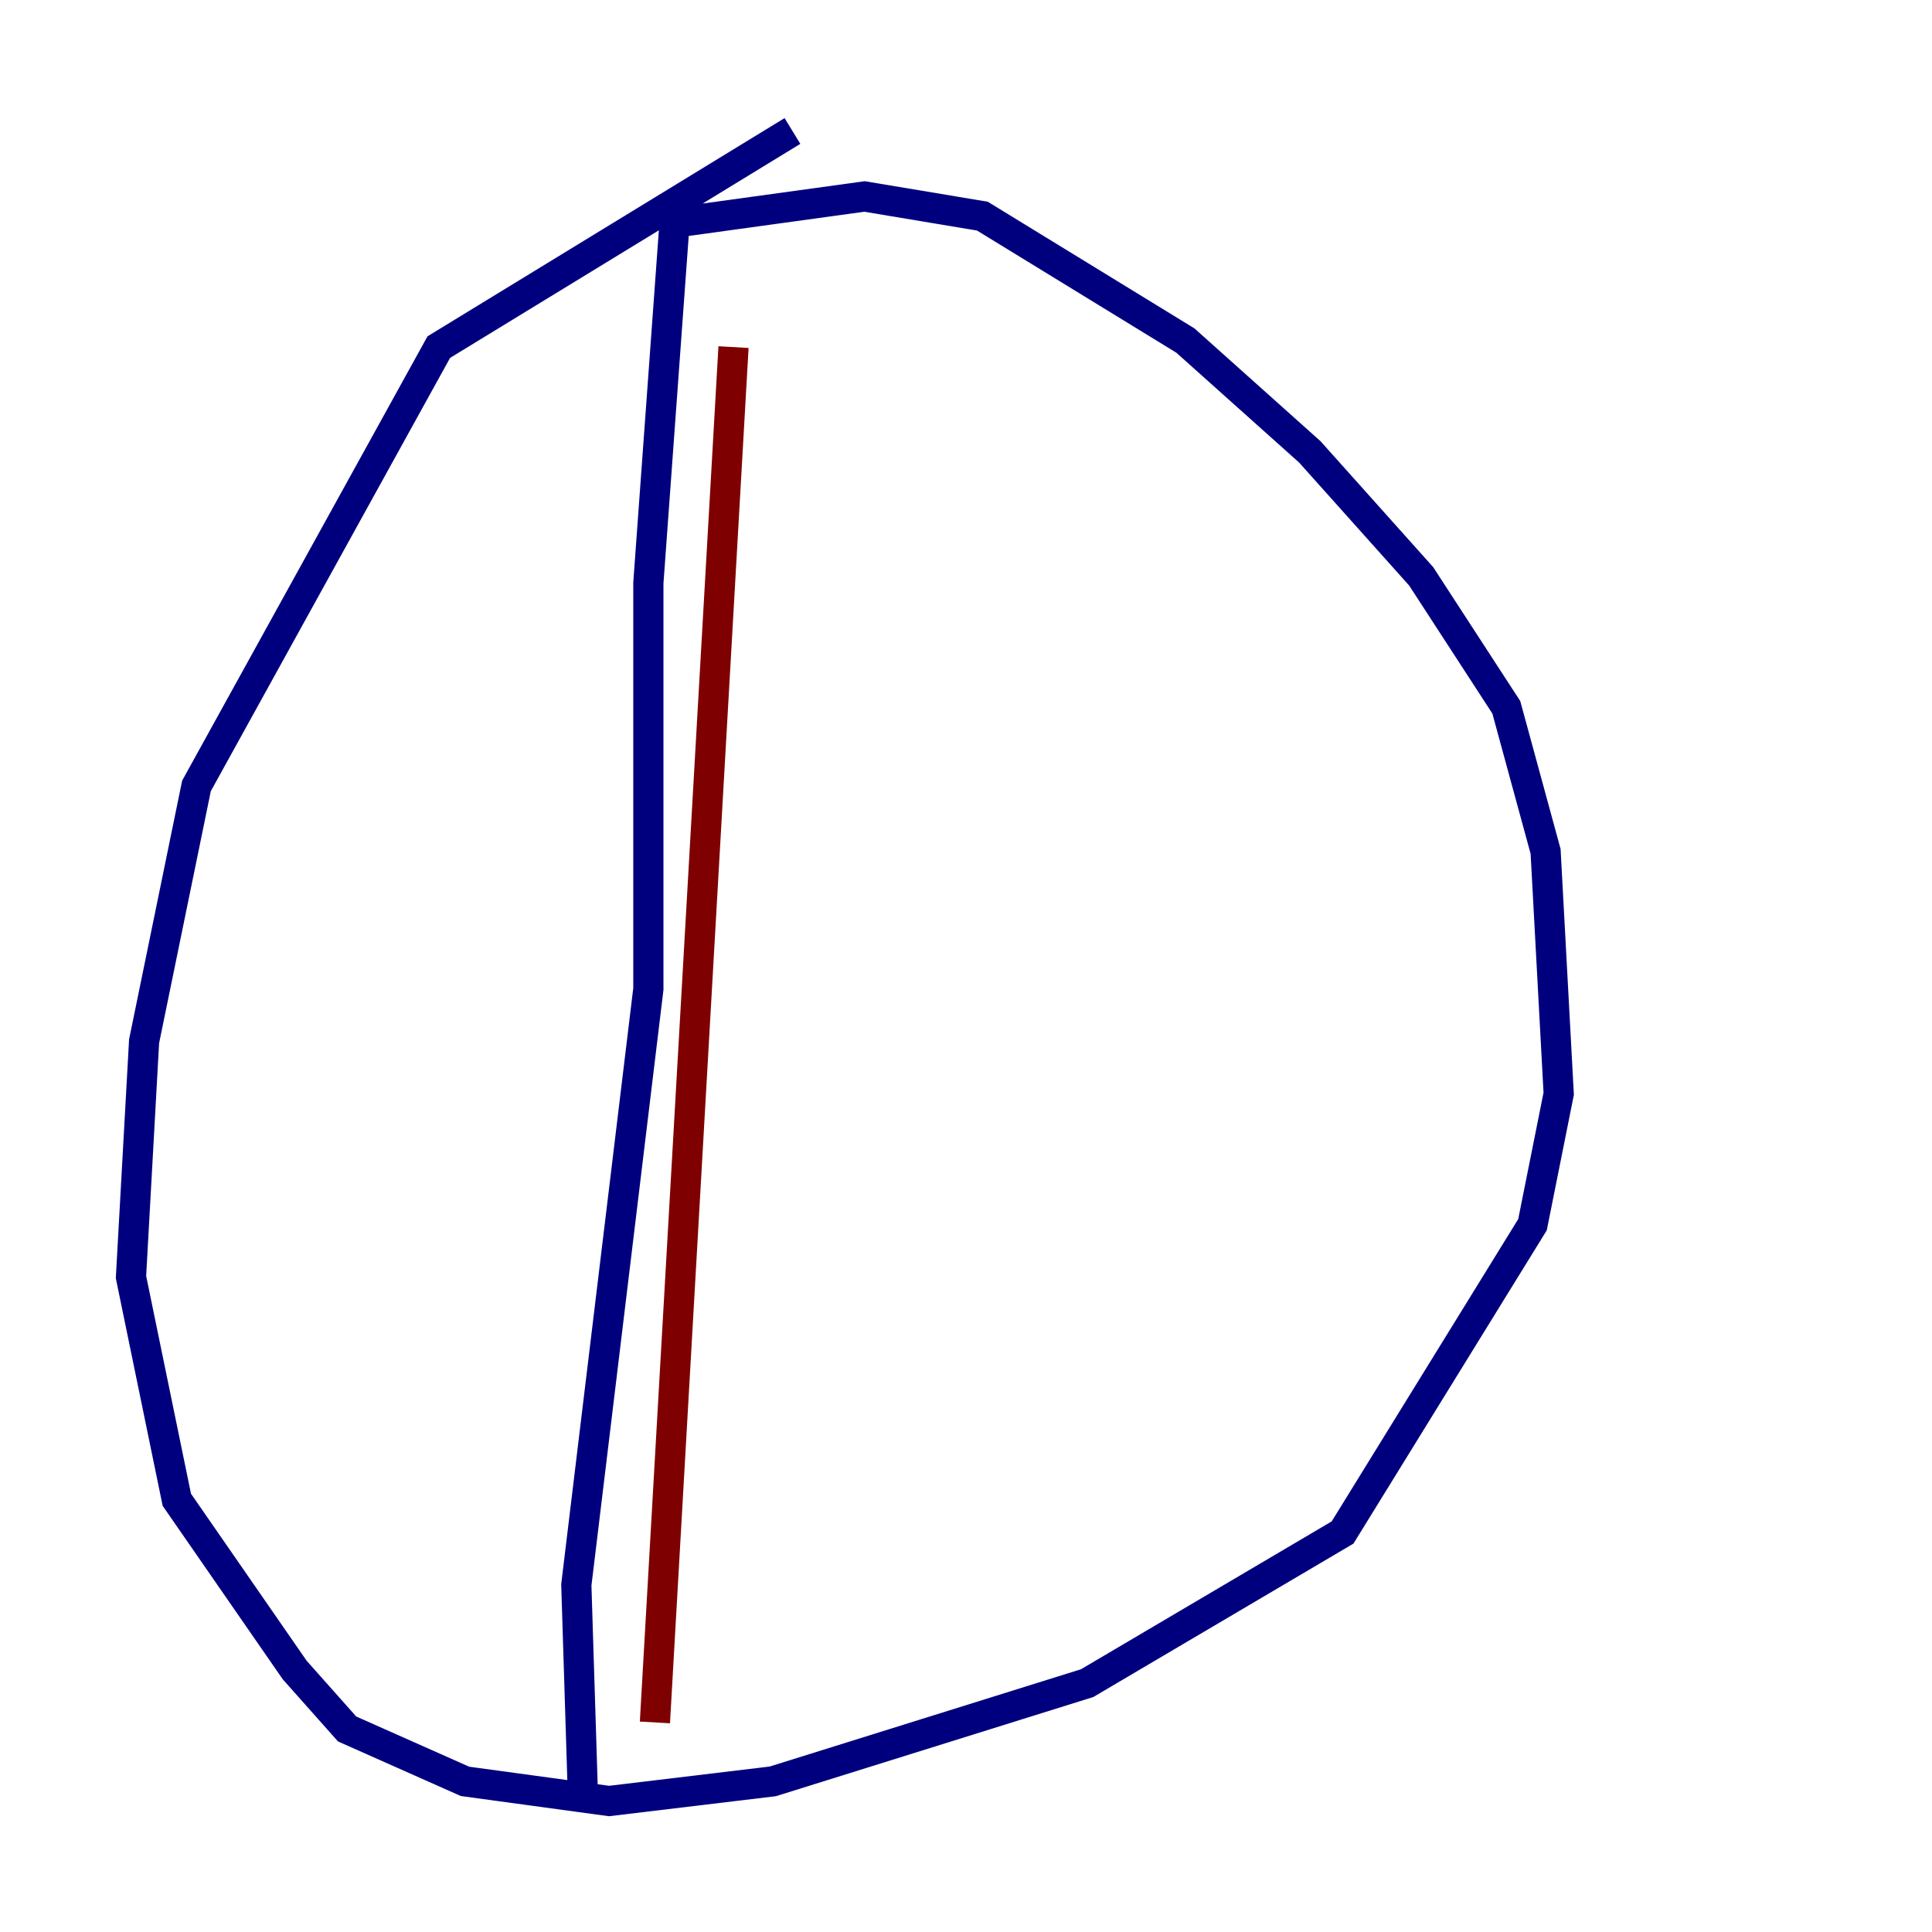 <?xml version="1.0" encoding="utf-8" ?>
<svg baseProfile="tiny" height="128" version="1.2" viewBox="0,0,128,128" width="128" xmlns="http://www.w3.org/2000/svg" xmlns:ev="http://www.w3.org/2001/xml-events" xmlns:xlink="http://www.w3.org/1999/xlink"><defs /><polyline fill="none" points="52.502,8.678 29.071,22.997 13.017,52.068 9.546,68.99 8.678,84.61 11.715,99.363 19.525,110.644 22.997,114.549 30.807,118.02 40.352,119.322 51.2,118.02 72.027,111.512 88.949,101.532 101.532,81.139 103.268,72.461 102.4,56.407 99.797,46.861 94.156,38.183 86.78,29.939 78.536,22.563 65.085,14.319 57.275,13.017 44.691,14.752 42.956,38.617 42.956,65.519 38.183,105.003 38.617,118.888" stroke="#00007f" stroke-width="2" /><polyline fill="none" points="48.597,22.997 43.39,114.115" stroke="#7f0000" stroke-width="2" /></svg>